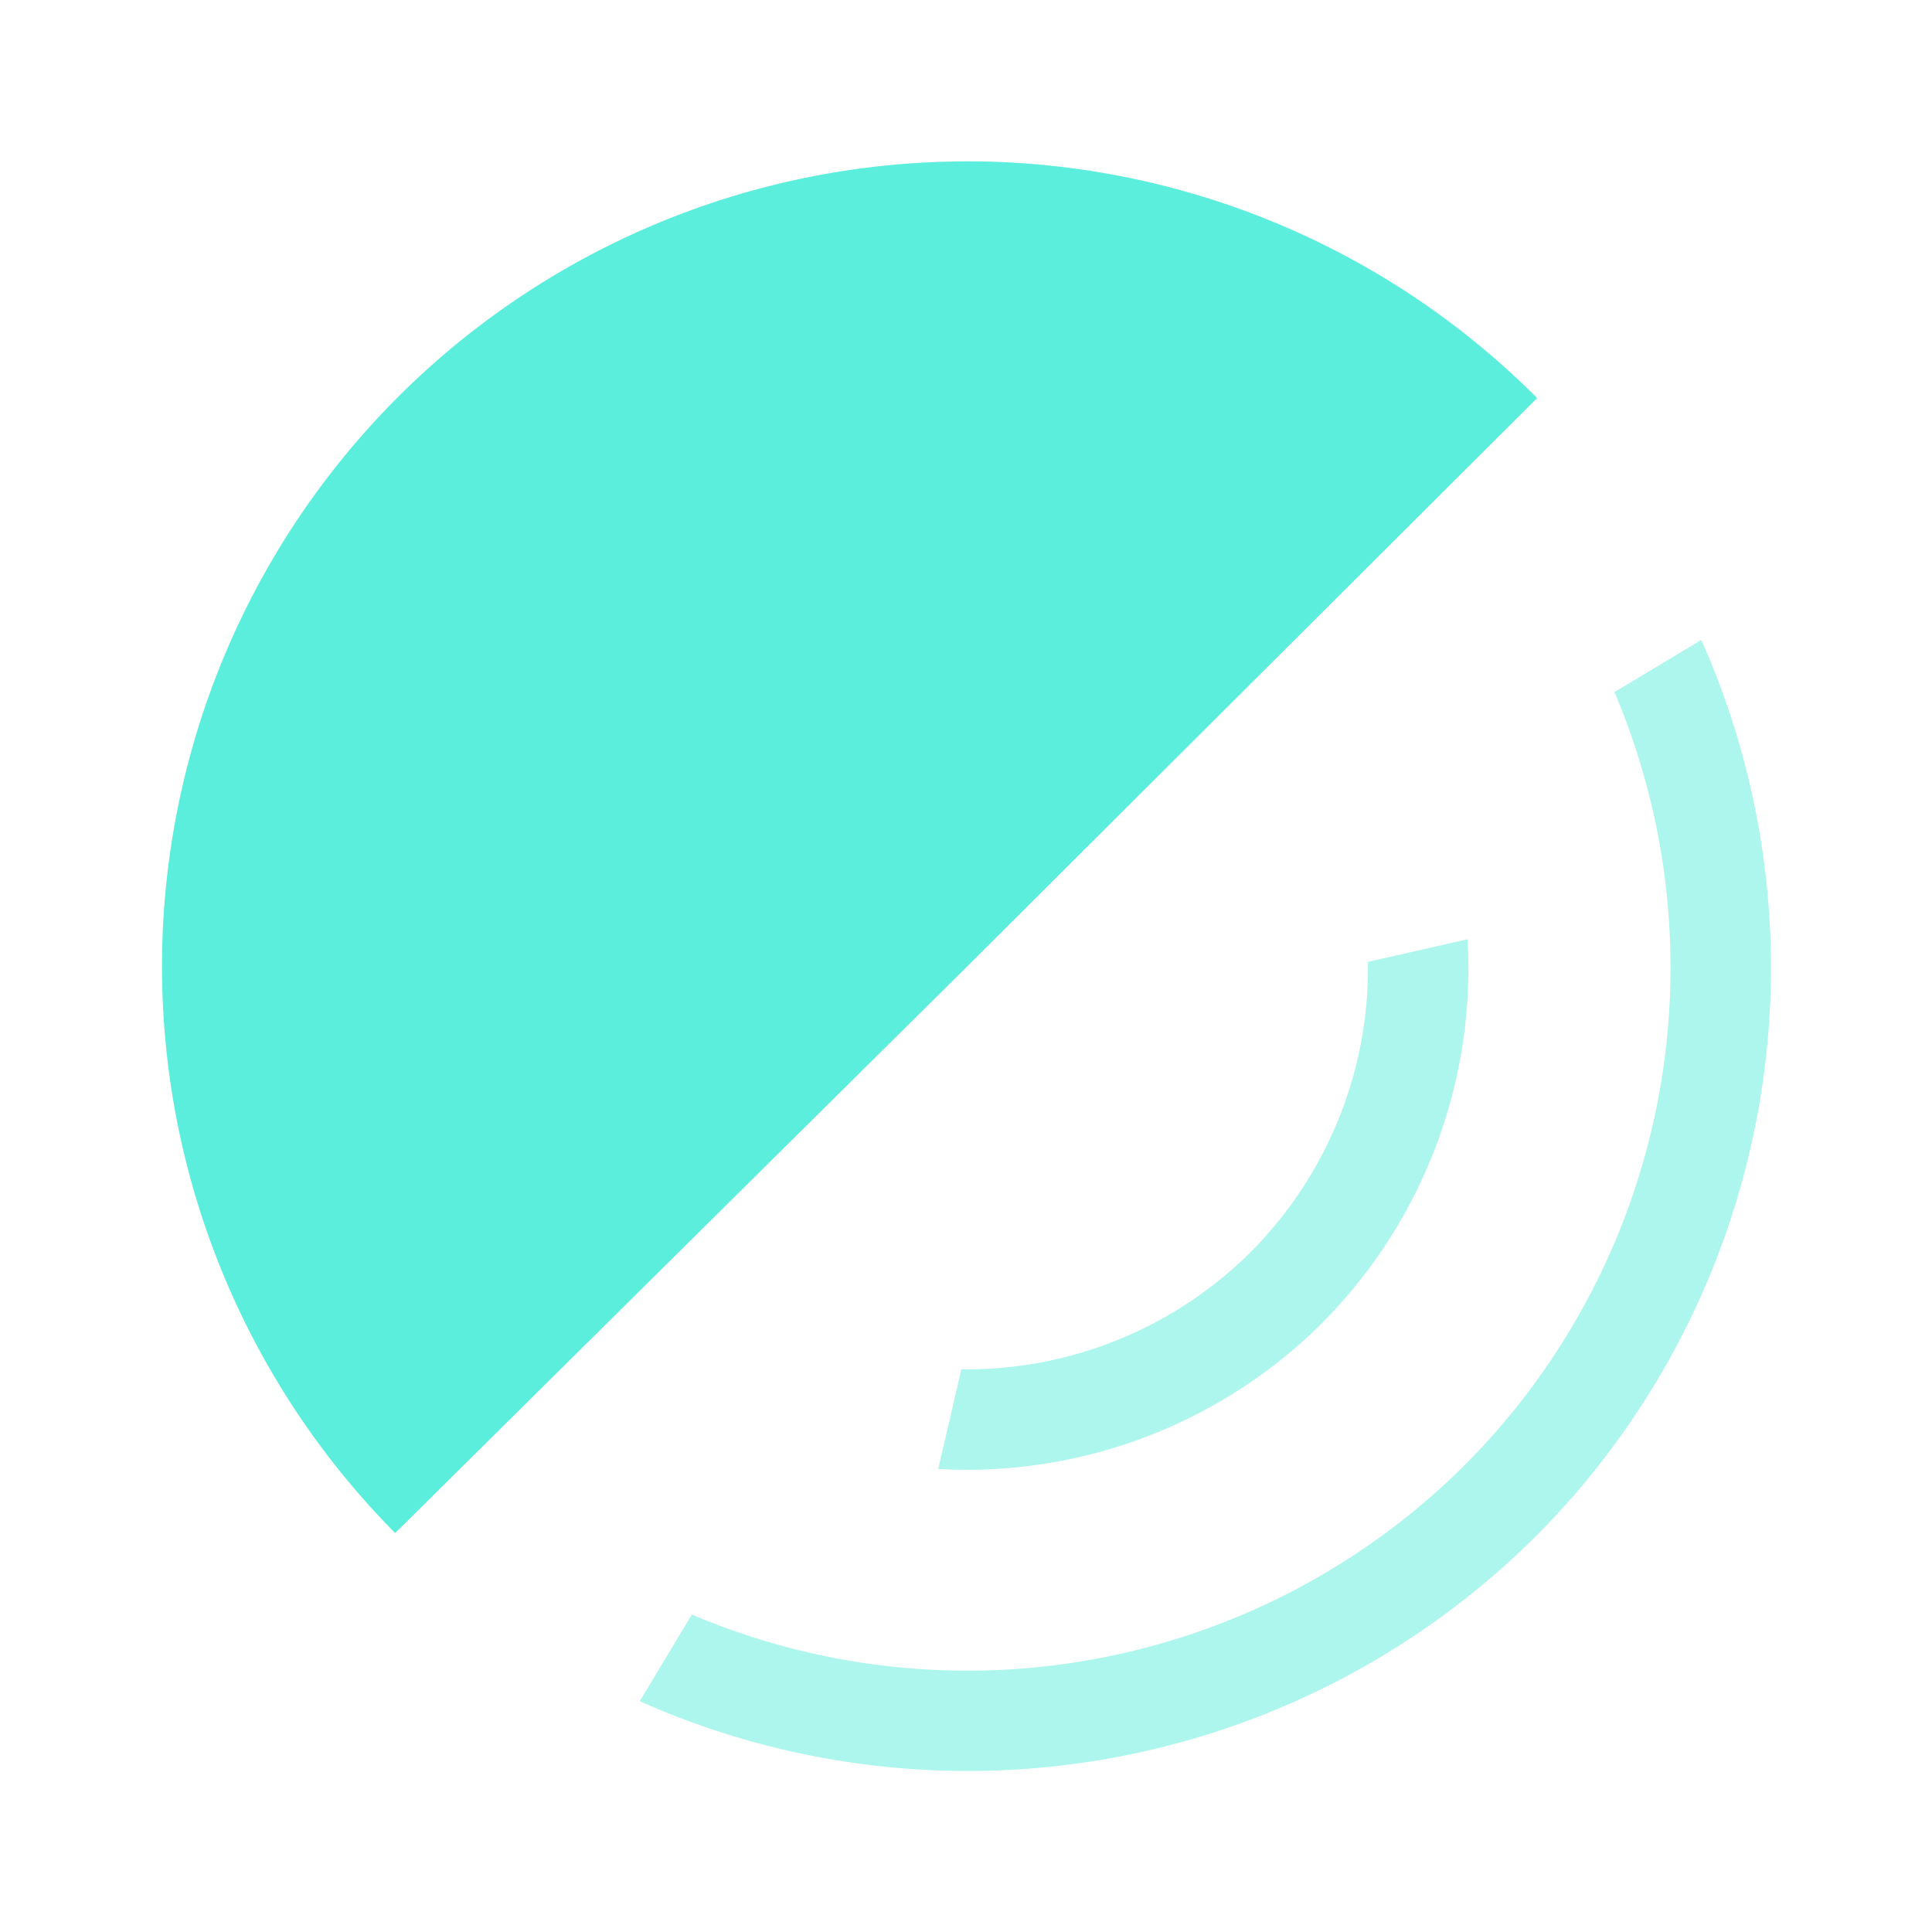 <?xml version="1.0" encoding="UTF-8" standalone="no"?>
<svg
   xmlns:dc="http://purl.org/dc/elements/1.1/"
   xmlns:cc="http://creativecommons.org/ns#"
   xmlns:rdf="http://www.w3.org/1999/02/22-rdf-syntax-ns#"
   xmlns:svg="http://www.w3.org/2000/svg"
   xmlns="http://www.w3.org/2000/svg"
   xmlns:sodipodi="http://sodipodi.sourceforge.net/DTD/sodipodi-0.dtd"
   xmlns:inkscape="http://www.inkscape.org/namespaces/inkscape"
   width="48"
   height="48"
   version="1"
   id="svg8"
   sodipodi:docname="audio-speaker-left.svg"
   inkscape:version="0.92.5 (2060ec1f9f, 2020-04-08)">
  <defs
     id="defs8">
  <style
     id="current-color-scheme"
     type="text/css">
      .ColorScheme-Highlight {
        color:#5beedc;
      }
  </style>
  </defs>
  <path
     class="ColorScheme-Highlight"
     style="fill:#5beedc"
     inkscape:connector-curvature="0"
     id="path2"
     d="M 23.766,4.012 A 20,20 0 0 0 9.928,9.824 20,20 0 0 0 9.818,38.088 L 24.028,24.012 38.19,9.89 A 20,20 0 0 0 23.765,4.01 Z" />
  <path
     class="ColorScheme-Highlight"
     style="fill:#5beedc;opacity:0.5;"
     inkscape:connector-curvature="0"
     id="path4"
     d="m 42.268,15.9 -2.157,1.295 a 17.5,17.5 0 0 1 -3.726,19.21 17.5,17.5 0 0 1 -19.196,3.708 l -1.294,2.153 A 20,20 0 0 0 38.152,38.172 20,20 0 0 0 42.268,15.9 Z m -5.807,7.436 -2.475,0.562 A 10,10 0 0 1 31.08,31.1 10,10 0 0 1 23.885,34.02 l -0.576,2.476 a 12.5,12.5 0 0 0 9.539,-3.627 12.5,12.5 0 0 0 3.613,-9.533 z" />
</svg>
